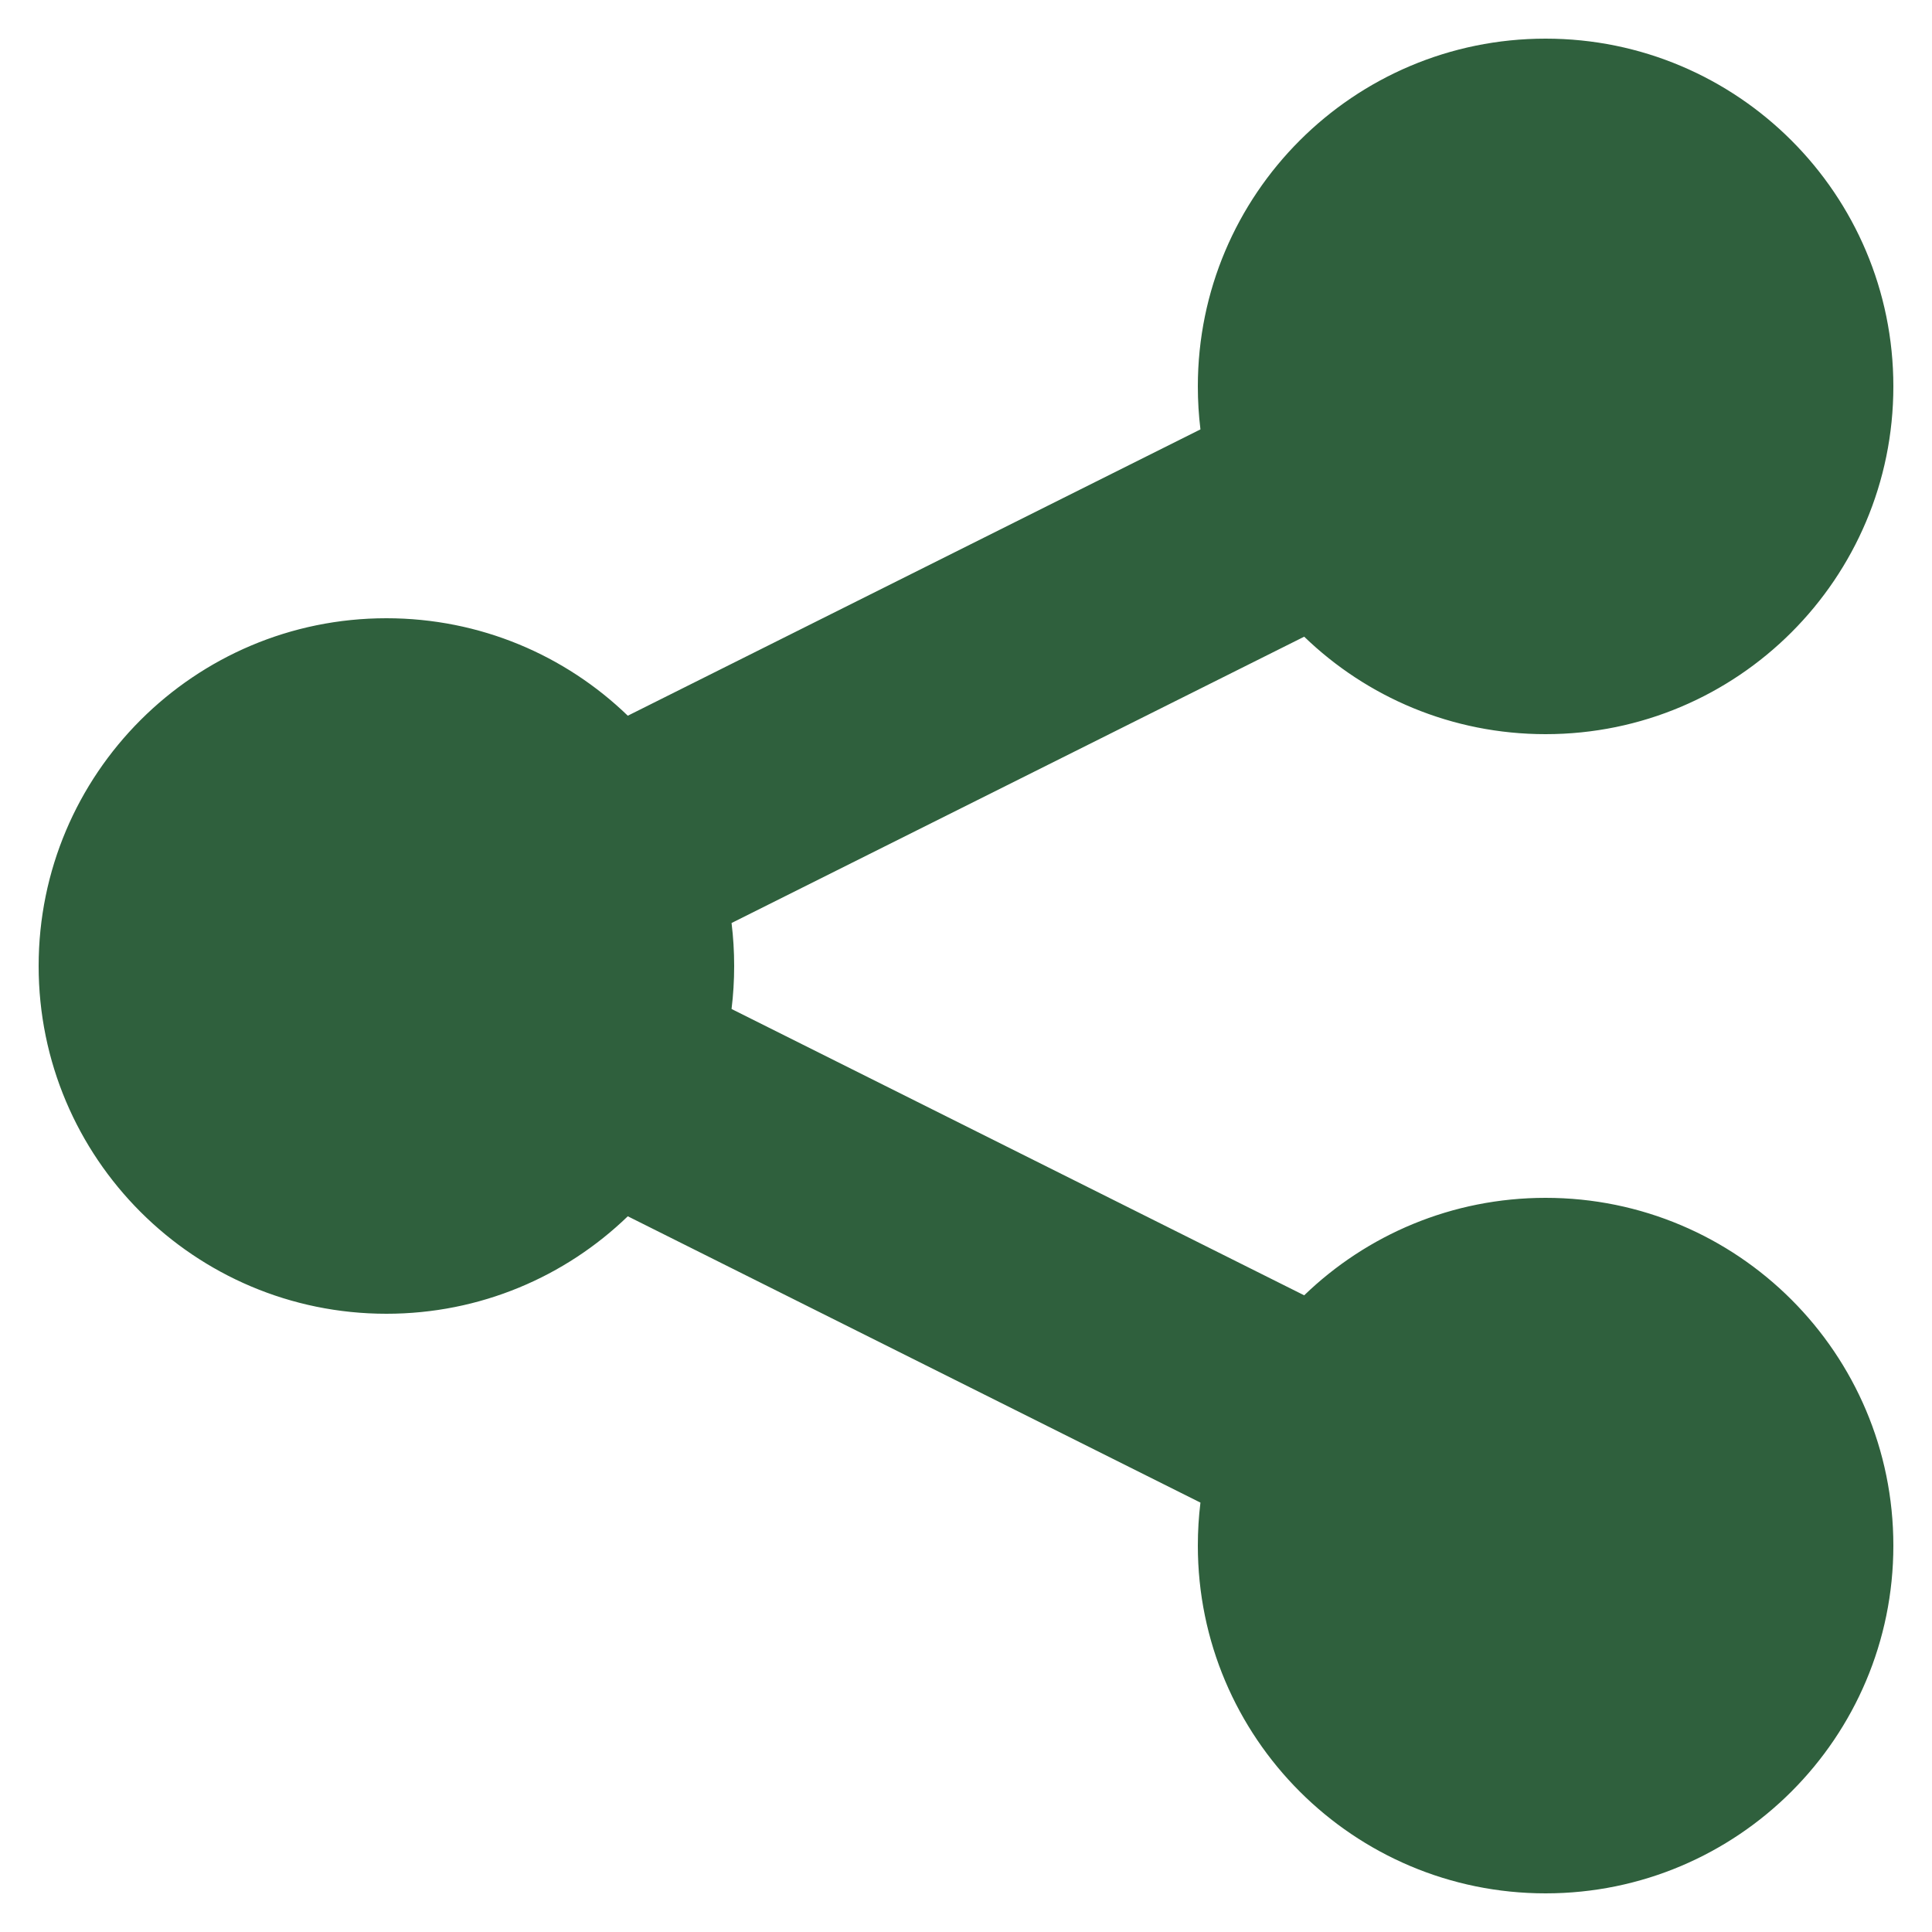 <svg width="20" height="20" viewBox="0 0 20 20" fill="none" xmlns="http://www.w3.org/2000/svg">
<path d="M16 7.6C17.988 7.6 19.6 5.988 19.6 4C19.6 2.012 17.988 0.4 16 0.4C14.012 0.4 12.4 2.012 12.4 4C12.4 4.151 12.409 4.299 12.427 4.445L6.499 7.409C5.852 6.784 4.971 6.4 4 6.4C2.012 6.4 0.4 8.012 0.4 10C0.4 11.988 2.012 13.6 4 13.6C4.971 13.6 5.852 13.216 6.499 12.591L12.427 15.555C12.409 15.701 12.4 15.849 12.4 16C12.4 17.988 14.012 19.6 16 19.6C17.988 19.6 19.6 17.988 19.6 16C19.6 14.012 17.988 12.4 16 12.4C15.029 12.4 14.148 12.784 13.501 13.409L7.573 10.445C7.591 10.299 7.6 10.151 7.6 10C7.6 9.849 7.591 9.701 7.573 9.555L13.501 6.591C14.148 7.216 15.029 7.6 16 7.6Z" fill="#2F603D"/>
</svg>
